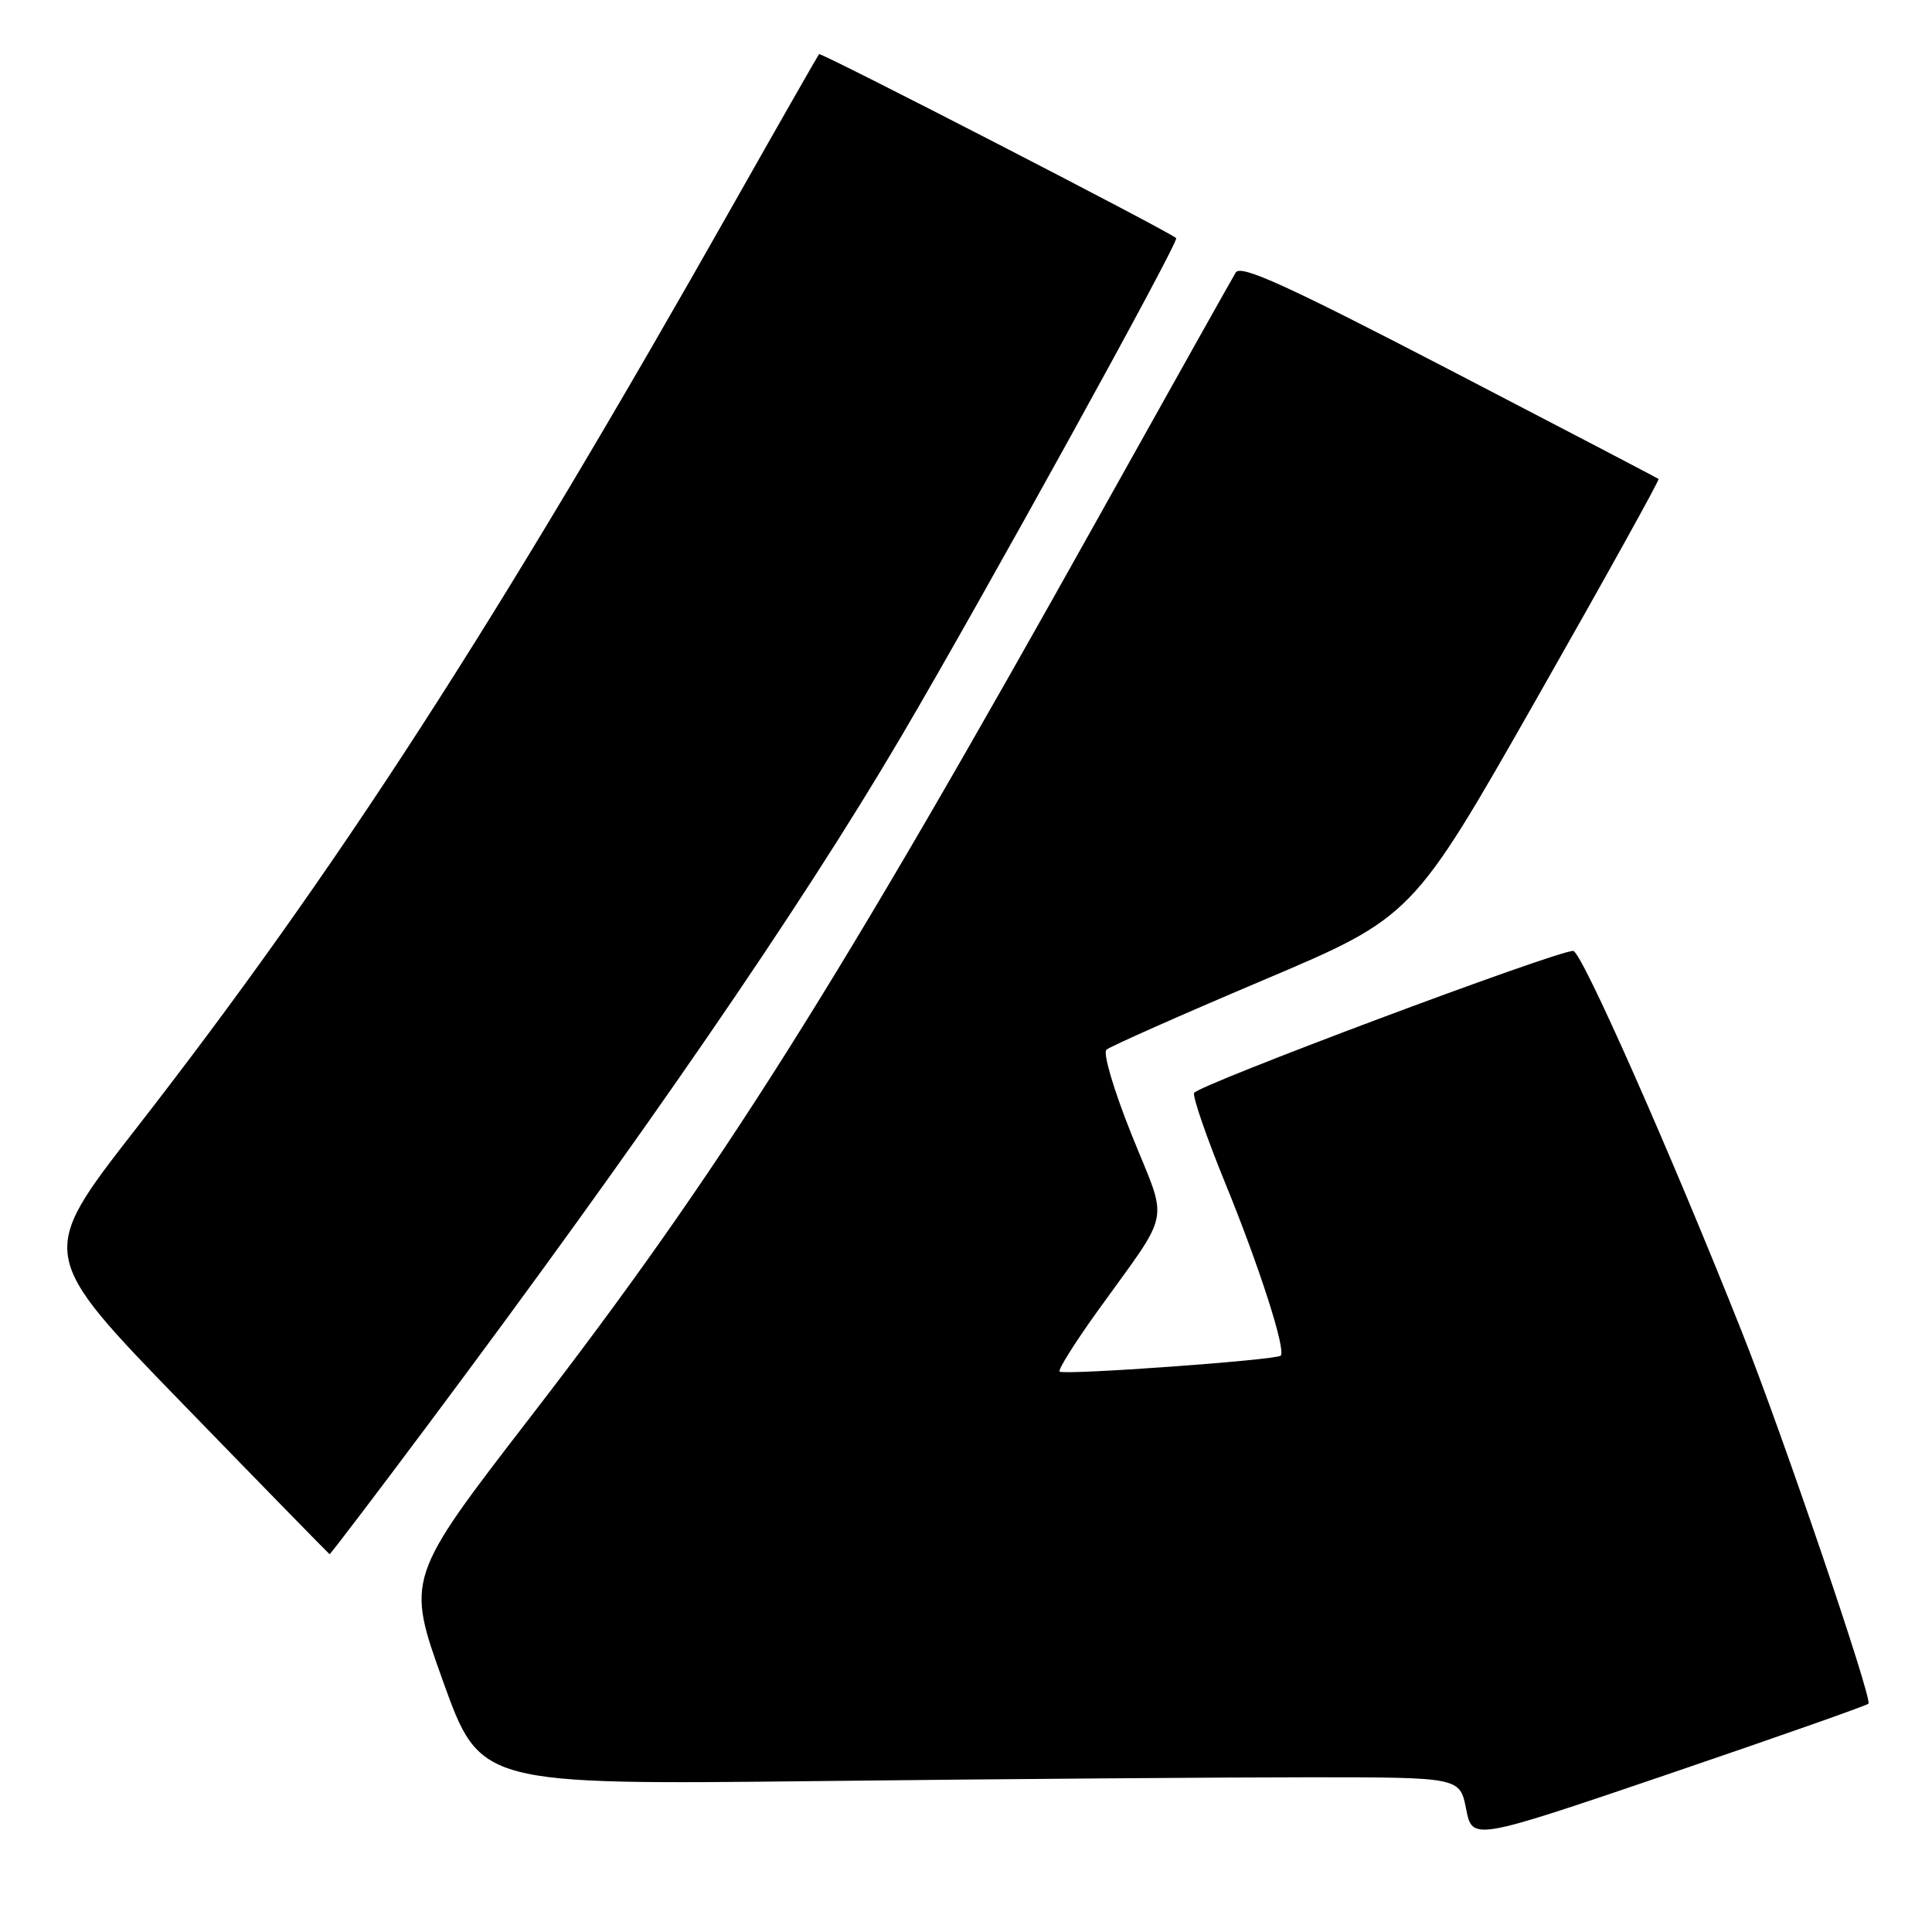 <?xml version="1.0" encoding="UTF-8" standalone="no"?>
<!DOCTYPE svg PUBLIC "-//W3C//DTD SVG 1.1//EN" "http://www.w3.org/Graphics/SVG/1.1/DTD/svg11.dtd" >
<svg xmlns="http://www.w3.org/2000/svg" xmlns:xlink="http://www.w3.org/1999/xlink" version="1.1" viewBox="0 0 256 256">
 <g >
 <path fill="currentColor"
d=" M 247.58 225.75 C 248.15 225.18 236.21 190.09 230.87 176.64 C 221.41 152.80 209.55 126.00 208.46 126.00 C 206.14 126.00 158.56 143.83 158.22 144.83 C 158.04 145.38 159.88 150.72 162.31 156.67 C 166.87 167.82 170.43 178.90 169.70 179.63 C 169.12 180.22 140.91 182.25 140.40 181.74 C 140.17 181.51 142.40 177.95 145.35 173.84 C 155.36 159.90 154.84 162.53 149.98 150.44 C 147.60 144.52 146.12 139.53 146.61 139.09 C 147.10 138.66 156.42 134.52 167.33 129.90 C 187.16 121.50 187.16 121.50 203.60 92.60 C 212.64 76.71 219.91 63.60 219.77 63.47 C 219.62 63.34 207.14 56.82 192.04 48.98 C 170.46 37.78 164.40 35.02 163.74 36.11 C 163.27 36.88 155.23 51.23 145.86 68.00 C 110.68 130.99 95.42 155.18 70.30 187.74 C 53.80 209.13 53.80 209.13 58.72 222.82 C 63.64 236.50 63.64 236.50 108.57 236.00 C 133.28 235.72 162.49 235.50 173.47 235.50 C 193.44 235.50 193.44 235.50 194.27 239.70 C 195.10 243.91 195.10 243.91 221.12 235.06 C 235.42 230.19 247.33 226.00 247.58 225.75 Z  M 56.74 188.75 C 85.03 150.89 106.02 120.37 119.41 97.60 C 130.19 79.29 156.30 31.96 155.85 31.55 C 154.83 30.62 108.77 6.90 108.53 7.17 C 108.38 7.35 103.41 16.05 97.50 26.50 C 65.74 82.69 44.56 115.46 17.89 149.72 C 5.02 166.25 5.02 166.25 24.26 186.06 C 34.84 196.96 43.58 205.90 43.67 205.94 C 43.77 205.97 49.65 198.24 56.74 188.75 Z "/>
</g>
</svg>